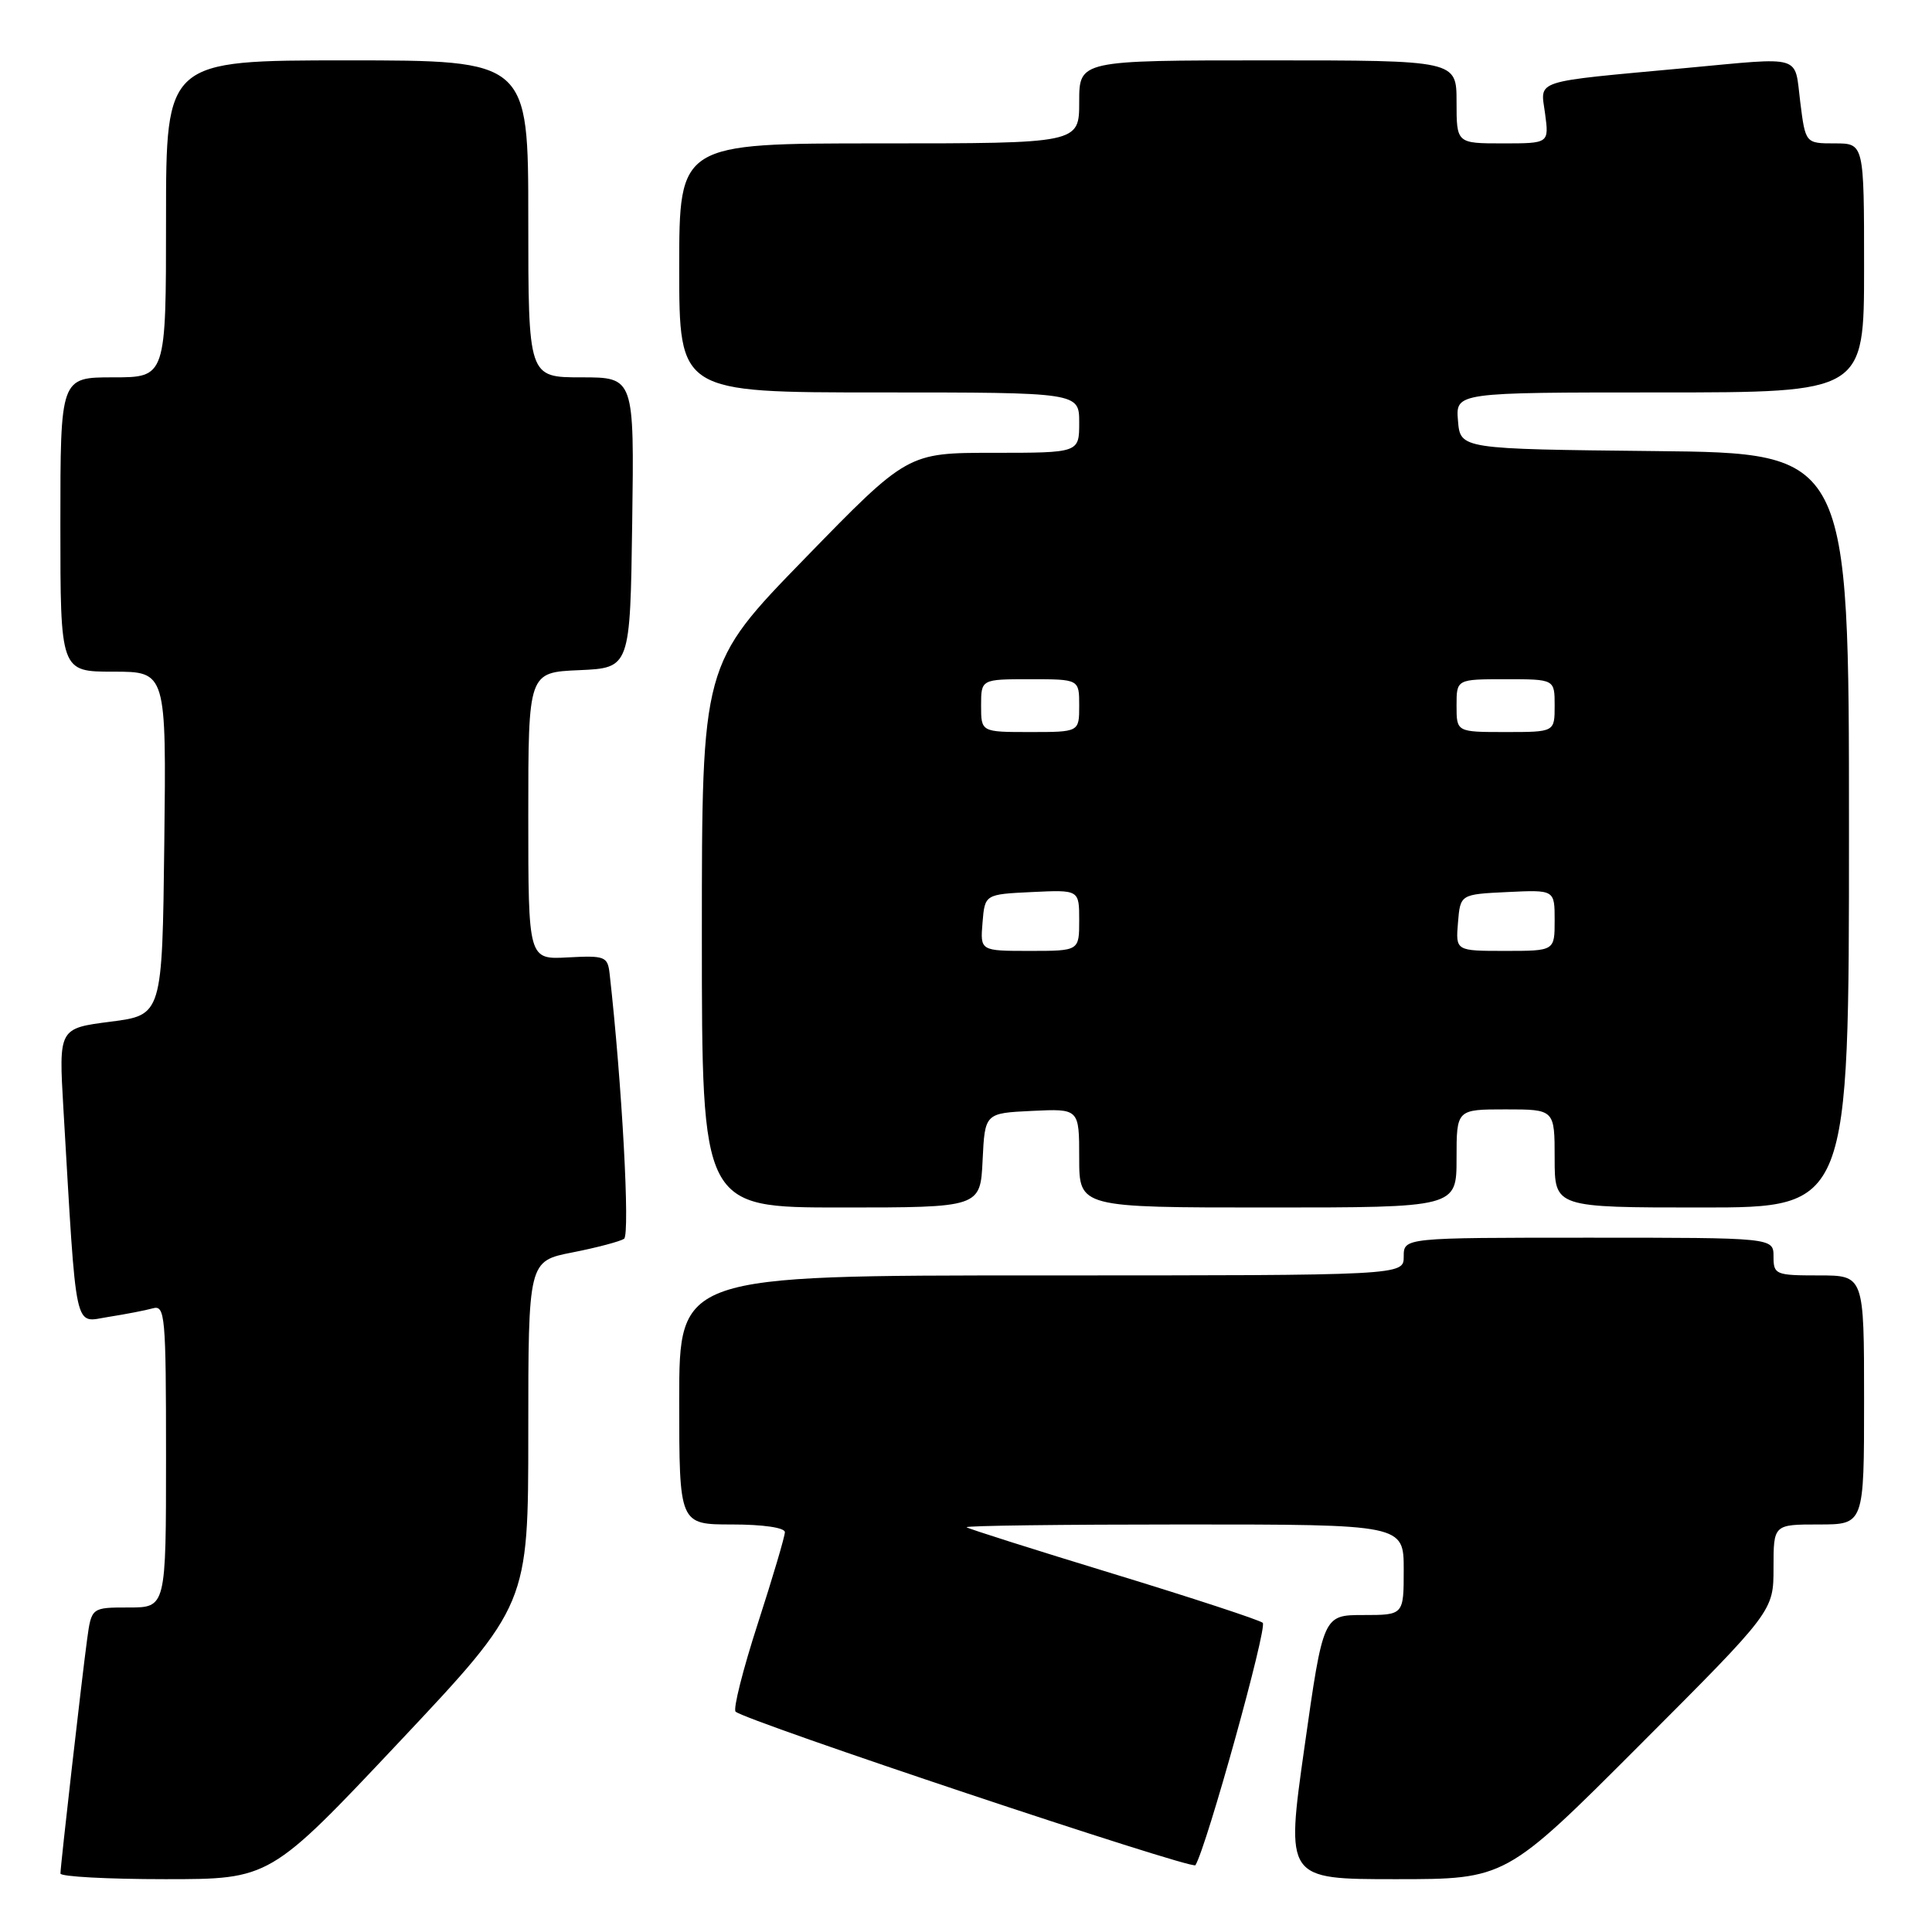 <?xml version="1.0" encoding="UTF-8" standalone="no"?>
<!DOCTYPE svg PUBLIC "-//W3C//DTD SVG 1.1//EN" "http://www.w3.org/Graphics/SVG/1.1/DTD/svg11.dtd" >
<svg xmlns="http://www.w3.org/2000/svg" xmlns:xlink="http://www.w3.org/1999/xlink" version="1.1" viewBox="0 0 256 256">
 <g >
 <path fill="currentColor"
d=" M 52.89 230.83 C 70.00 212.65 70.00 212.65 70.00 189.88 C 70.00 167.10 70.00 167.10 75.86 165.95 C 79.08 165.32 82.15 164.50 82.69 164.15 C 83.51 163.61 82.41 143.51 80.78 129.04 C 80.52 126.73 80.17 126.60 75.25 126.86 C 70.00 127.15 70.00 127.15 70.00 108.12 C 70.00 89.09 70.00 89.09 76.75 88.80 C 83.50 88.50 83.50 88.50 83.77 69.25 C 84.04 50.00 84.04 50.00 77.02 50.00 C 70.00 50.00 70.00 50.00 70.00 29.00 C 70.00 8.00 70.00 8.00 46.00 8.00 C 22.00 8.00 22.00 8.00 22.00 29.00 C 22.00 50.00 22.00 50.00 15.00 50.00 C 8.00 50.00 8.00 50.00 8.00 69.50 C 8.00 89.00 8.00 89.00 15.02 89.00 C 22.04 89.00 22.04 89.00 21.77 111.75 C 21.50 134.50 21.50 134.50 14.64 135.38 C 7.78 136.26 7.78 136.26 8.40 146.88 C 10.19 177.32 9.74 175.21 14.36 174.50 C 16.64 174.14 19.29 173.63 20.25 173.36 C 21.87 172.90 22.00 174.30 22.00 192.93 C 22.00 213.00 22.00 213.00 17.06 213.00 C 12.12 213.00 12.12 213.00 11.54 217.25 C 10.86 222.24 8.02 247.16 8.01 248.25 C 8.00 248.66 14.25 249.00 21.89 249.00 C 35.78 249.00 35.78 249.00 52.89 230.83 Z  M 217.26 231.24 C 235.00 213.48 235.00 213.48 235.00 207.74 C 235.00 202.00 235.00 202.00 241.00 202.00 C 247.00 202.00 247.00 202.00 247.00 185.50 C 247.00 169.00 247.00 169.00 241.00 169.00 C 235.27 169.00 235.00 168.89 235.00 166.50 C 235.00 164.00 235.00 164.00 210.50 164.00 C 186.00 164.00 186.00 164.00 186.00 166.50 C 186.00 169.00 186.00 169.00 138.00 169.00 C 90.00 169.00 90.00 169.00 90.00 185.50 C 90.00 202.00 90.00 202.00 97.00 202.00 C 101.08 202.00 104.00 202.42 104.00 203.02 C 104.00 203.58 102.39 209.02 100.42 215.11 C 98.45 221.19 97.12 226.46 97.47 226.80 C 98.64 227.98 158.00 247.80 158.40 247.15 C 159.89 244.71 167.97 215.60 167.32 215.03 C 166.87 214.65 157.95 211.72 147.50 208.53 C 137.05 205.34 128.31 202.57 128.08 202.37 C 127.85 202.16 140.79 202.00 156.83 202.00 C 186.00 202.00 186.00 202.00 186.00 208.00 C 186.00 214.00 186.00 214.00 180.66 214.00 C 175.33 214.00 175.33 214.00 172.85 231.50 C 170.37 249.00 170.37 249.00 184.95 249.00 C 199.52 249.00 199.52 249.00 217.26 231.24 Z  M 130.20 153.75 C 130.50 147.50 130.50 147.50 136.75 147.20 C 143.00 146.90 143.00 146.90 143.00 153.45 C 143.00 160.00 143.00 160.00 168.00 160.00 C 193.00 160.00 193.00 160.00 193.00 153.50 C 193.00 147.00 193.00 147.00 199.50 147.00 C 206.00 147.00 206.00 147.00 206.00 153.50 C 206.00 160.00 206.00 160.00 225.50 160.00 C 245.00 160.00 245.00 160.00 245.00 110.02 C 245.00 60.03 245.00 60.03 219.25 59.77 C 193.50 59.50 193.50 59.50 193.19 55.75 C 192.88 52.00 192.88 52.00 219.94 52.00 C 247.00 52.00 247.00 52.00 247.00 35.50 C 247.00 19.00 247.00 19.00 243.12 19.00 C 239.23 19.00 239.23 19.00 238.54 13.50 C 237.75 7.17 239.07 7.56 223.42 9.01 C 202.79 10.92 204.12 10.49 204.73 15.05 C 205.26 19.00 205.26 19.00 199.13 19.00 C 193.00 19.00 193.00 19.00 193.00 13.50 C 193.00 8.00 193.00 8.00 168.00 8.00 C 143.00 8.00 143.00 8.00 143.00 13.50 C 143.00 19.00 143.00 19.00 116.50 19.00 C 90.00 19.00 90.00 19.00 90.00 35.50 C 90.00 52.00 90.00 52.00 116.50 52.00 C 143.00 52.00 143.00 52.00 143.00 56.00 C 143.00 60.00 143.00 60.00 131.63 60.00 C 120.26 60.00 120.26 60.00 106.63 74.01 C 93.00 88.02 93.00 88.02 93.00 124.01 C 93.00 160.00 93.00 160.00 111.45 160.00 C 129.90 160.00 129.90 160.00 130.20 153.75 Z  M 130.19 122.25 C 130.50 118.50 130.50 118.50 136.75 118.20 C 143.00 117.90 143.00 117.90 143.00 121.95 C 143.00 126.00 143.00 126.00 136.44 126.00 C 129.88 126.00 129.88 126.00 130.19 122.25 Z  M 193.19 122.25 C 193.50 118.50 193.50 118.50 199.75 118.20 C 206.00 117.90 206.00 117.90 206.00 121.95 C 206.00 126.00 206.00 126.00 199.44 126.00 C 192.88 126.00 192.88 126.00 193.19 122.25 Z  M 130.00 93.50 C 130.00 90.00 130.00 90.00 136.50 90.00 C 143.00 90.00 143.00 90.00 143.00 93.50 C 143.00 97.00 143.00 97.00 136.50 97.00 C 130.00 97.00 130.00 97.00 130.00 93.50 Z  M 193.00 93.50 C 193.00 90.00 193.00 90.00 199.50 90.00 C 206.00 90.00 206.00 90.00 206.00 93.50 C 206.00 97.00 206.00 97.00 199.50 97.00 C 193.00 97.00 193.00 97.00 193.00 93.50 Z "/>
</g>
</svg>